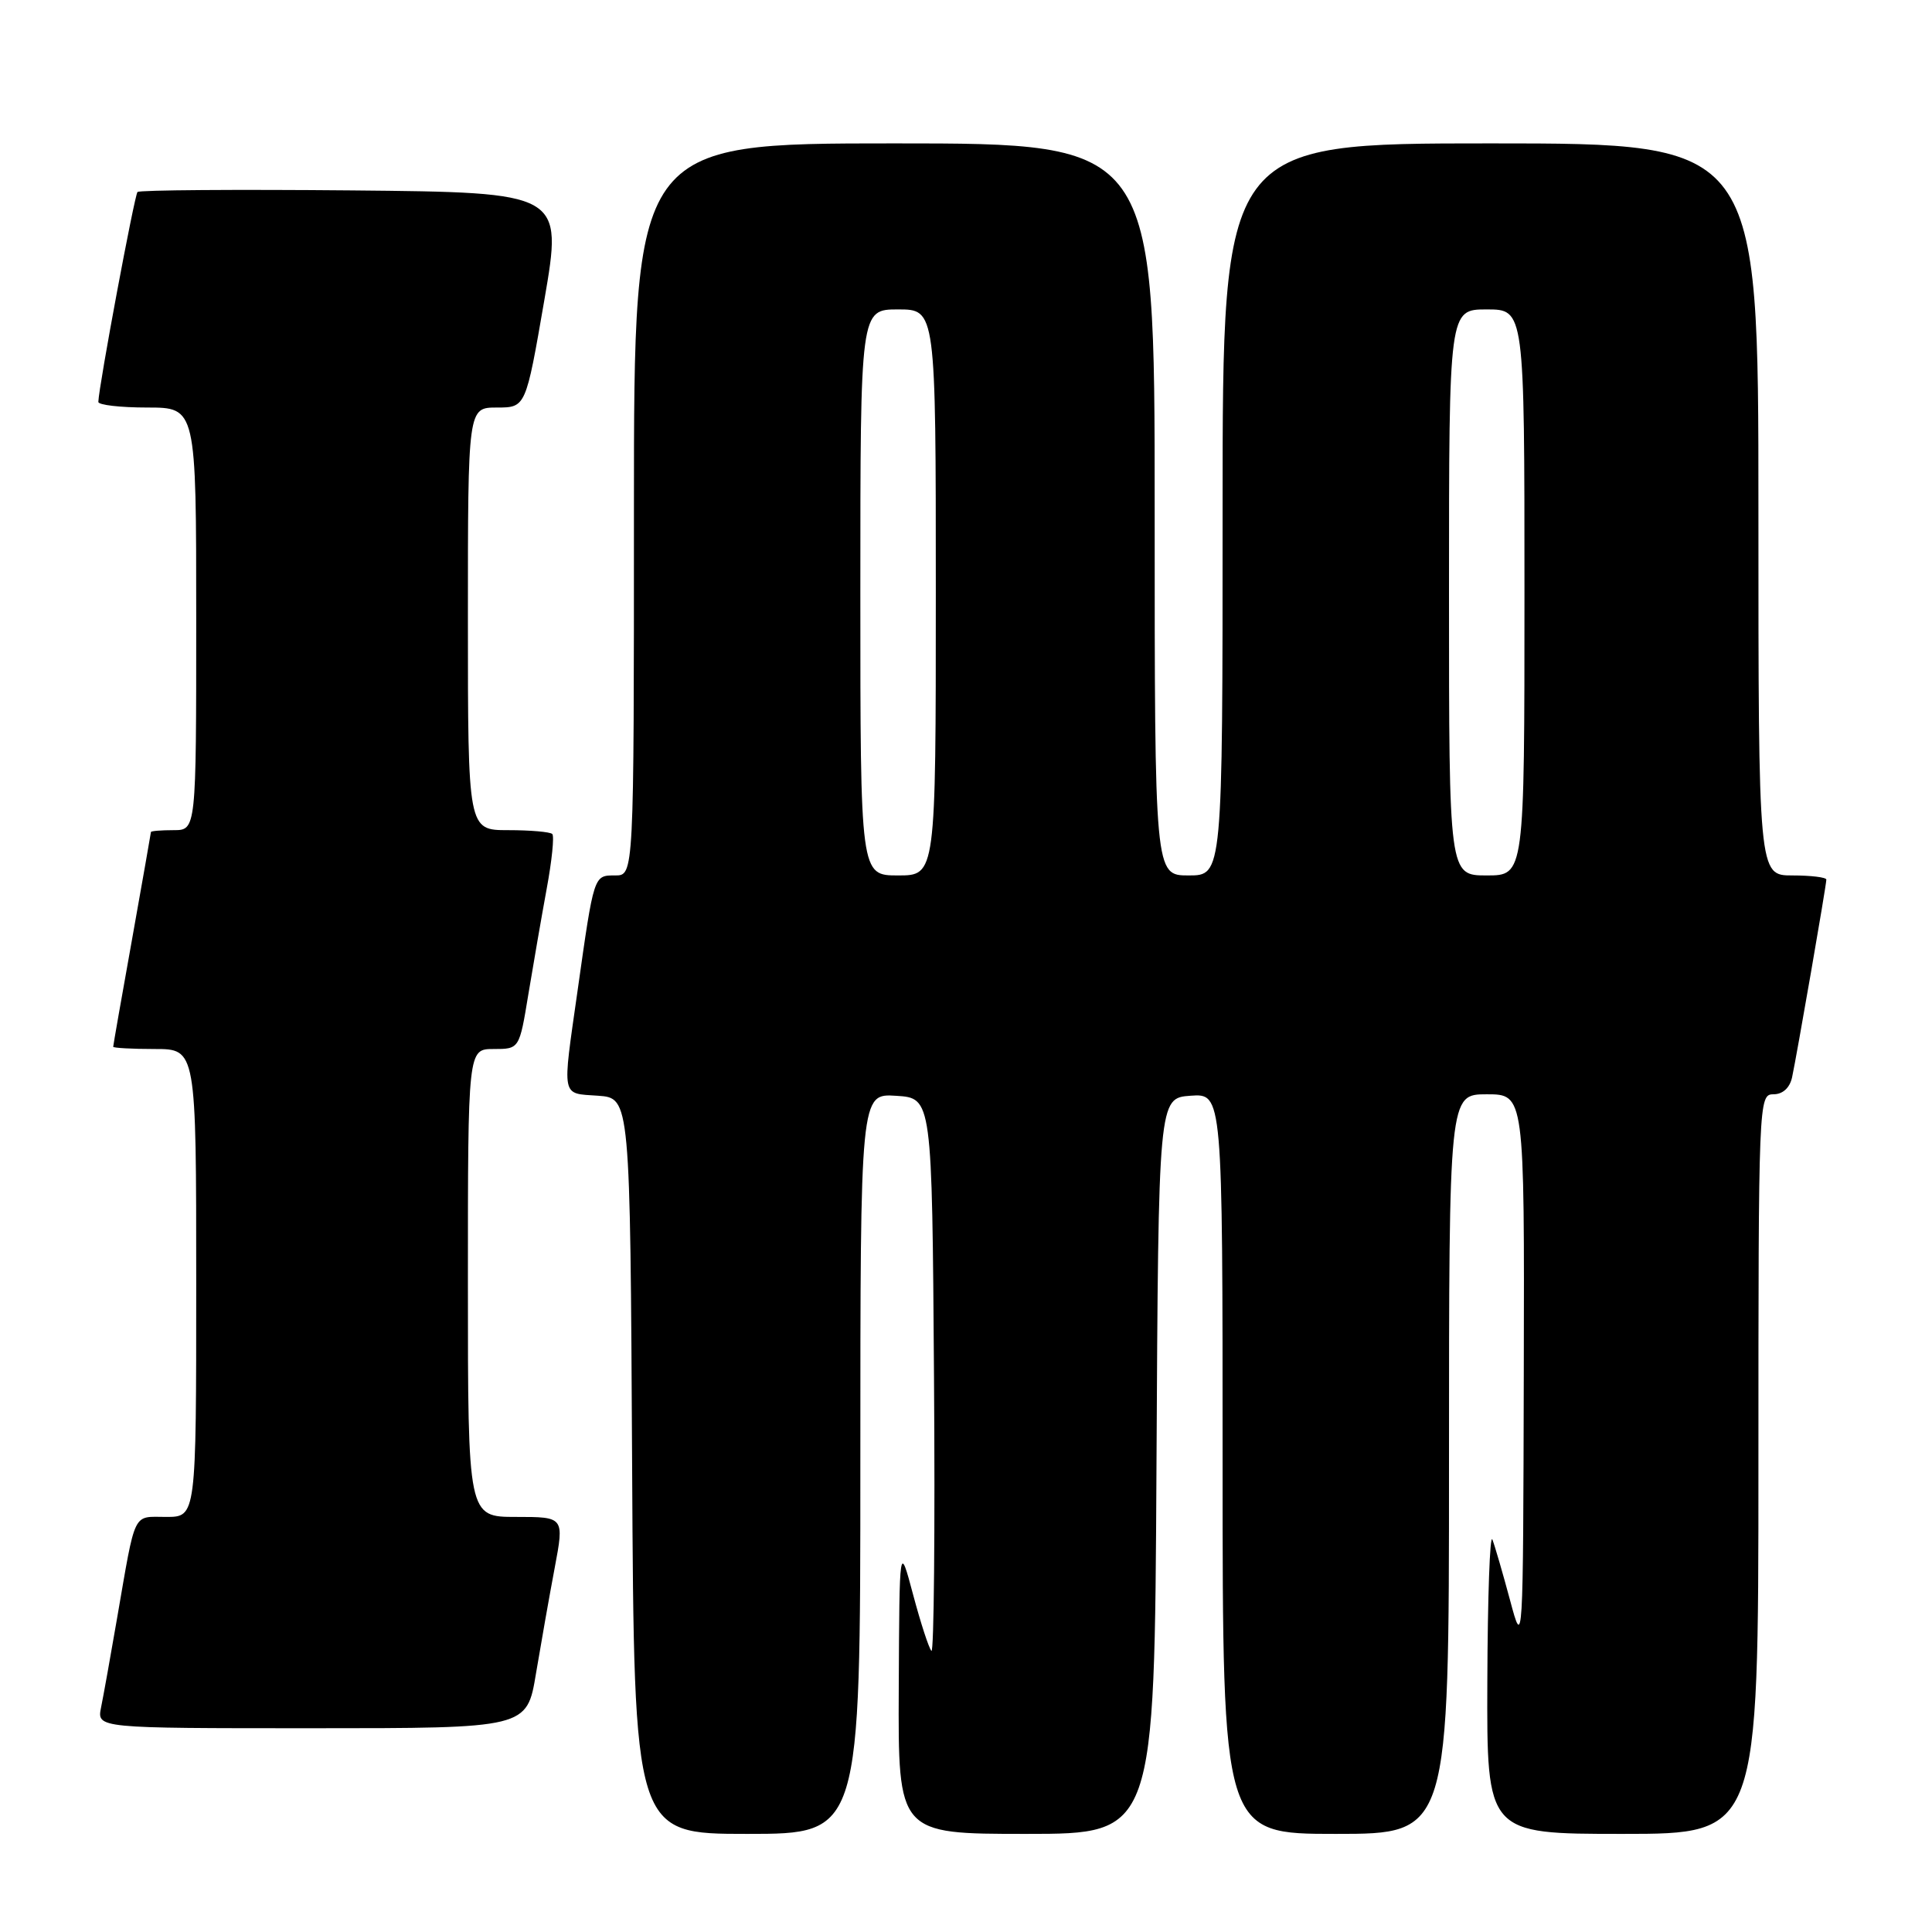 <?xml version="1.0" encoding="UTF-8" standalone="no"?>
<!DOCTYPE svg PUBLIC "-//W3C//DTD SVG 1.1//EN" "http://www.w3.org/Graphics/SVG/1.1/DTD/svg11.dtd" >
<svg xmlns="http://www.w3.org/2000/svg" xmlns:xlink="http://www.w3.org/1999/xlink" version="1.1" viewBox="0 0 256 256">
 <g >
 <path fill="currentColor"
d=" M 114.00 193.95 C 114.00 144.89 114.00 144.89 118.75 145.20 C 123.50 145.50 123.50 145.50 123.76 182.43 C 123.91 202.74 123.75 219.09 123.42 218.75 C 123.09 218.42 122.00 215.08 121.00 211.33 C 119.18 204.50 119.18 204.50 119.09 223.75 C 119.00 243.00 119.00 243.00 135.99 243.00 C 152.98 243.00 152.98 243.00 153.24 194.25 C 153.50 145.50 153.50 145.50 157.75 145.19 C 162.00 144.89 162.00 144.89 162.00 193.94 C 162.00 243.00 162.00 243.00 177.00 243.00 C 192.00 243.00 192.00 243.00 192.00 194.00 C 192.00 145.00 192.00 145.00 197.00 145.00 C 202.00 145.00 202.00 145.00 201.91 181.75 C 201.82 218.50 201.82 218.50 200.08 212.00 C 199.12 208.43 198.07 204.82 197.75 204.00 C 197.42 203.18 197.12 211.61 197.08 222.75 C 197.00 243.00 197.00 243.00 215.00 243.00 C 233.00 243.00 233.00 243.00 233.00 194.00 C 233.00 145.82 233.03 145.00 234.98 145.00 C 236.22 145.00 237.15 144.16 237.46 142.75 C 238.07 139.93 242.00 117.29 242.00 116.55 C 242.00 116.25 239.97 116.00 237.50 116.00 C 233.00 116.00 233.00 116.00 233.00 67.50 C 233.00 19.00 233.00 19.00 197.50 19.00 C 162.00 19.00 162.00 19.00 162.00 67.50 C 162.00 116.00 162.00 116.00 157.50 116.00 C 153.00 116.00 153.00 116.00 153.00 67.50 C 153.00 19.00 153.00 19.00 118.50 19.00 C 84.00 19.00 84.00 19.00 84.00 67.50 C 84.00 116.00 84.00 116.00 81.52 116.00 C 78.66 116.00 78.72 115.81 76.53 131.28 C 74.48 145.71 74.31 144.84 79.25 145.19 C 83.50 145.50 83.50 145.50 83.76 194.25 C 84.02 243.00 84.02 243.00 99.01 243.00 C 114.00 243.00 114.00 243.00 114.00 193.95 Z  M 71.02 221.75 C 71.69 217.76 72.80 211.46 73.50 207.75 C 74.77 201.00 74.77 201.00 68.38 201.00 C 62.00 201.00 62.00 201.00 62.00 170.00 C 62.00 139.00 62.00 139.00 65.41 139.00 C 68.82 139.00 68.82 139.00 70.01 131.75 C 70.67 127.76 71.76 121.47 72.44 117.76 C 73.13 114.05 73.46 110.79 73.18 110.51 C 72.90 110.23 70.27 110.00 67.33 110.00 C 62.00 110.00 62.00 110.00 62.00 82.00 C 62.00 54.00 62.00 54.00 65.84 54.00 C 69.67 54.00 69.67 54.00 72.13 39.75 C 74.58 25.50 74.58 25.50 46.64 25.23 C 31.27 25.09 18.48 25.18 18.22 25.44 C 17.82 25.85 13.10 51.10 13.03 53.25 C 13.01 53.66 15.92 54.00 19.50 54.00 C 26.00 54.00 26.00 54.00 26.00 82.00 C 26.00 110.00 26.00 110.00 23.00 110.00 C 21.35 110.00 20.00 110.11 20.00 110.25 C 19.99 110.39 18.87 116.78 17.50 124.45 C 16.12 132.12 15.00 138.53 15.00 138.70 C 15.00 138.86 17.48 139.00 20.50 139.00 C 26.00 139.00 26.00 139.00 26.00 170.00 C 26.00 201.00 26.00 201.00 22.02 201.00 C 17.52 201.00 18.02 199.95 15.50 214.50 C 14.65 219.45 13.70 224.74 13.39 226.25 C 12.84 229.00 12.84 229.00 41.33 229.00 C 69.82 229.00 69.82 229.00 71.02 221.75 Z  M 114.00 78.50 C 114.00 41.00 114.00 41.00 119.00 41.00 C 124.00 41.00 124.00 41.00 124.00 78.50 C 124.00 116.00 124.00 116.00 119.00 116.00 C 114.00 116.00 114.00 116.00 114.00 78.50 Z  M 192.00 78.50 C 192.00 41.00 192.00 41.00 197.00 41.00 C 202.00 41.00 202.00 41.00 202.00 78.50 C 202.00 116.00 202.00 116.00 197.00 116.00 C 192.00 116.00 192.00 116.00 192.00 78.50 Z "/>
</g>
</svg>